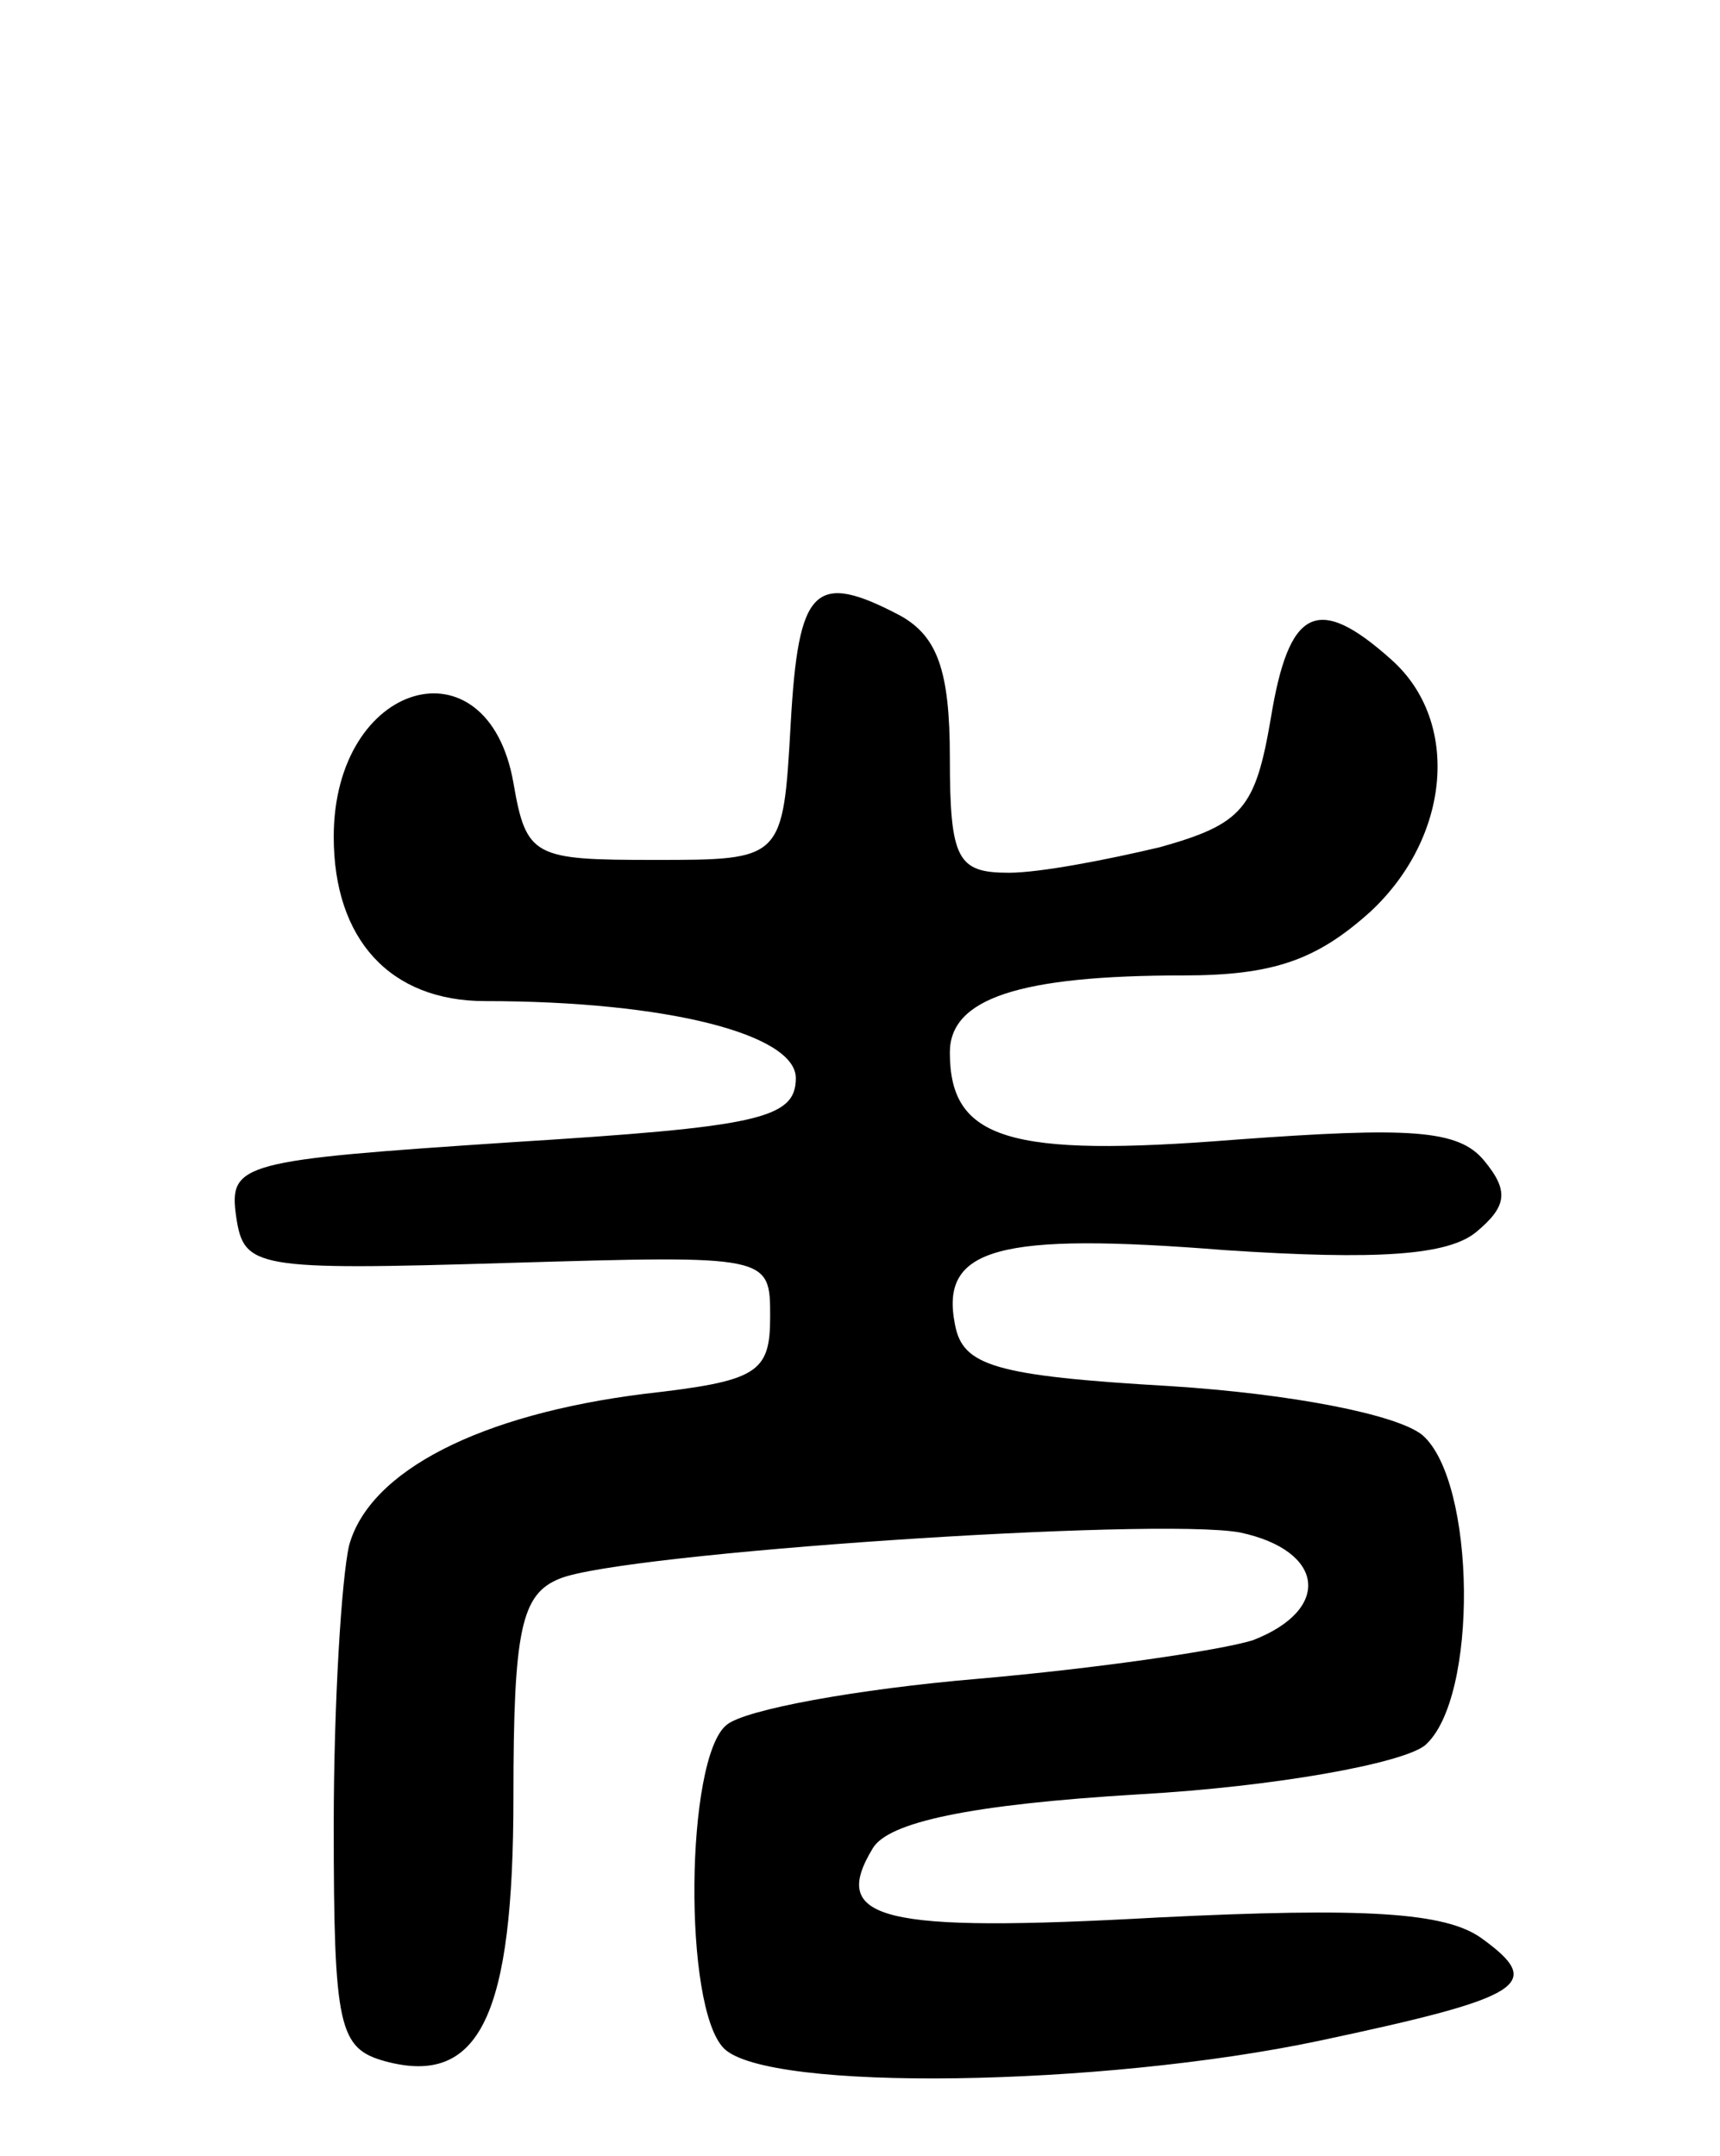 <svg version="1.0" xmlns="http://www.w3.org/2000/svg"
 width="67pt" height="84pt" viewBox="0 0 67 84"
 preserveAspectRatio="xMidYMid meet">
<g transform="translate(0,84) scale(0.1,-0.1)"
fill="#000000" stroke="none">
<path d="M308 558 c-3 -53 -3 -53 -53 -53 -47 0 -50 1 -55 30 -10 57 -70 40
-70 -21 0 -40 22 -64 59 -64 71 0 121 -13 121 -30 0 -16 -15 -19 -111 -25
-105 -7 -110 -8 -107 -29 3 -20 7 -21 106 -18 102 3 102 3 102 -21 0 -22 -5
-25 -49 -30 -64 -8 -107 -30 -115 -59 -3 -13 -6 -62 -6 -109 0 -79 2 -87 20
-92 37 -10 50 18 50 103 0 65 3 79 18 85 24 10 232 24 265 18 33 -7 36 -30 5
-42 -13 -4 -61 -11 -107 -15 -47 -4 -91 -12 -98 -18 -16 -13 -17 -110 -1 -126
17 -17 147 -15 232 3 80 17 88 22 63 40 -14 10 -45 12 -126 8 -108 -6 -128 -1
-111 27 6 10 37 17 104 21 53 3 102 12 111 19 21 18 20 103 -1 121 -10 8 -51
16 -98 19 -69 4 -81 8 -84 24 -6 30 17 36 105 29 60 -4 87 -2 98 7 12 10 13
16 3 28 -10 12 -29 13 -97 8 -88 -7 -111 0 -111 34 0 21 27 30 91 30 35 0 52
6 73 25 31 29 35 74 8 98 -29 26 -40 20 -47 -23 -6 -35 -11 -41 -43 -50 -21
-5 -47 -10 -59 -10 -20 0 -23 5 -23 45 0 34 -5 47 -19 55 -34 18 -40 11 -43
-42z"/>
</g>
</svg>
